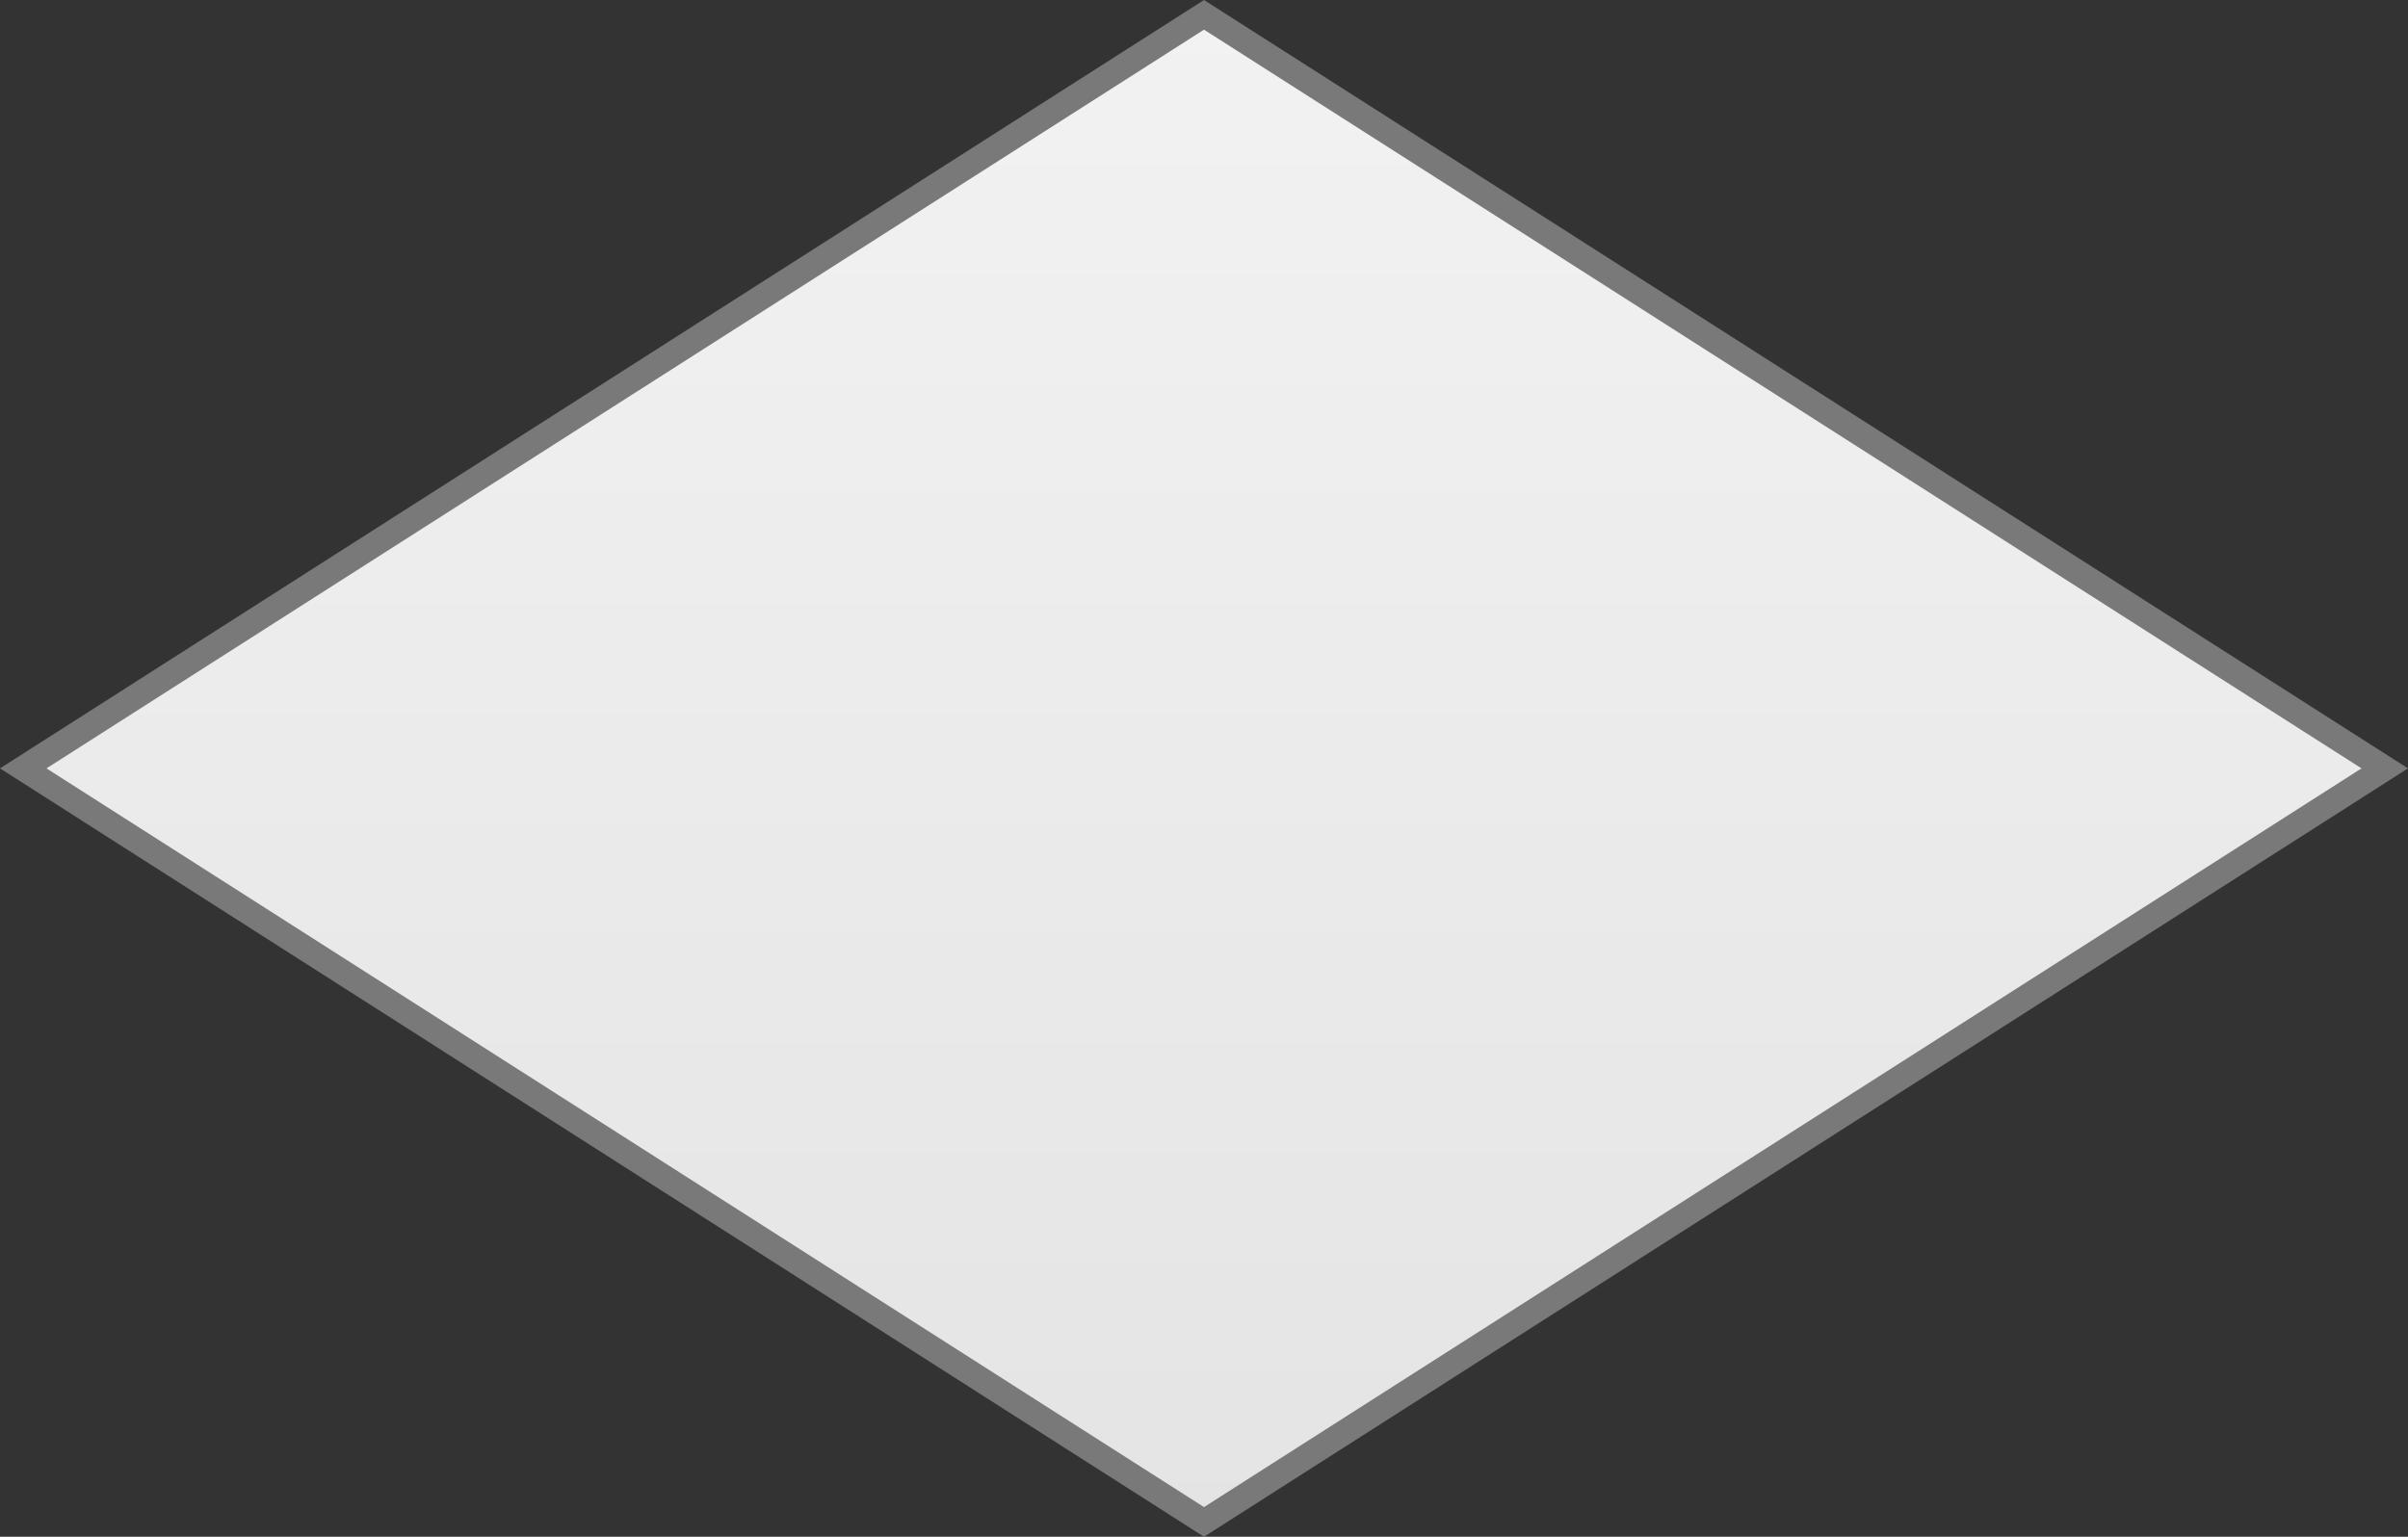 ﻿<?xml version="1.0" encoding="utf-8"?>
<svg version="1.1" width="94px" height="60px" xmlns:xlink="http://www.w3.org/1999/xlink" xmlns="http://www.w3.org/2000/svg">
  <rect width="100%" height="100%" fill="#333333" stroke="none"/>
  <defs>
    <linearGradient gradientUnits="userSpaceOnUse" x1="280" y1="979" x2="280" y2="1039" id="LinearGradient695">
      <stop id="Stop696" stop-color="#ffffff" offset="0" />
      <stop id="Stop697" stop-color="#f2f2f2" offset="0" />
      <stop id="Stop698" stop-color="#e4e4e4" offset="1" />
      <stop id="Stop699" stop-color="#ffffff" offset="1" />
    </linearGradient>
  </defs>
  <g transform="translate(-233 -979 )">
    <path d="M 280 1038.421  L 233.907 1009  L 280 979.579  L 326.093 1009  L 280 1038.421  Z " fill-rule="nonzero" fill="url(#LinearGradient695)" stroke="none" />
    <path d="M 280 1039  L 233 1009  L 280 979  L 327 1009  L 280 1039  Z M 234.815 1009  L 280 1037.842  L 325.185 1009  L 280 980.158  L 234.815 1009  Z " fill-rule="nonzero" fill="#797979" stroke="none" />
  </g>
</svg>